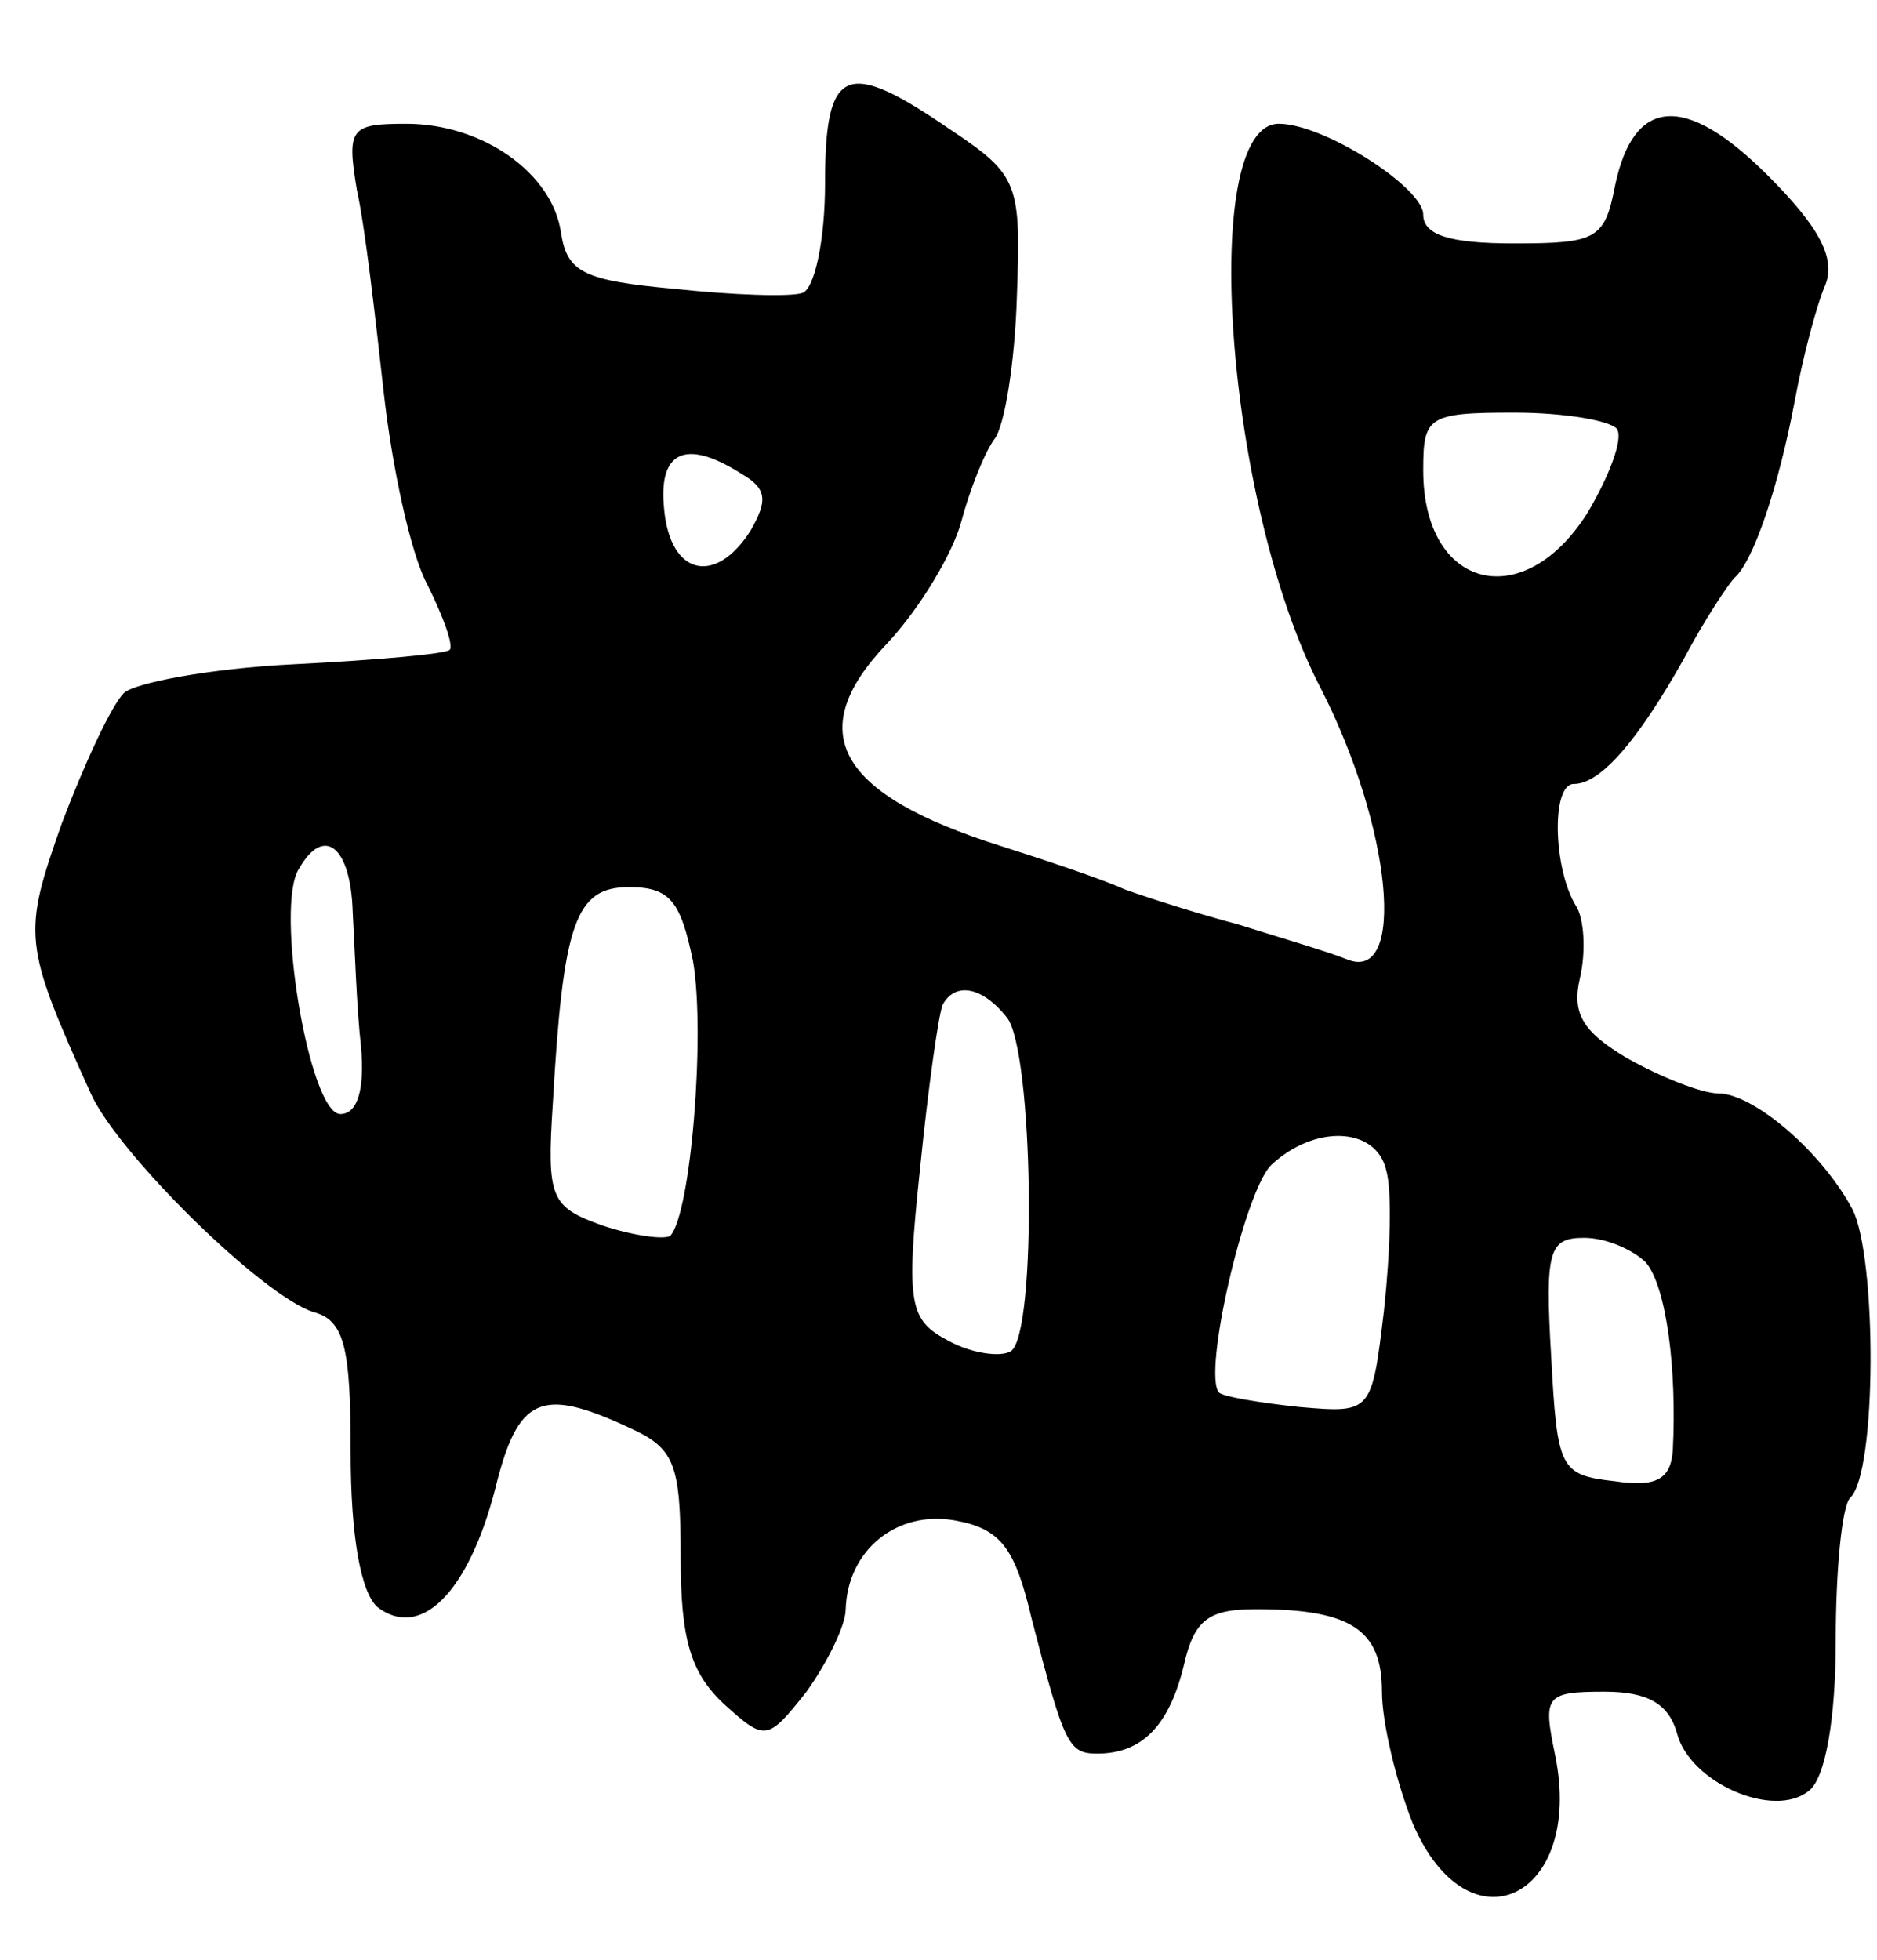 <svg version="1.0" xmlns="http://www.w3.org/2000/svg"
 width="91pt" height="95pt" viewBox="0 0 91 95"
 preserveAspectRatio="xMidYMid meet">
<g transform="translate(0,95) scale(0.1,-0.1)"
fill="#000000" stroke="none">
<path d="M400 861 c0 -27 -5 -51 -11 -53 -6 -2 -34 -1 -62 2 -44 4 -52 8 -55
27 -4 29 -38 53 -75 53 -27 0 -29 -2 -24 -32 4 -18 9 -62 13 -98 4 -36 13 -78
21 -93 8 -16 13 -30 11 -32 -2 -2 -36 -5 -76 -7 -40 -2 -77 -9 -82 -14 -6 -6
-19 -34 -30 -63 -19 -54 -19 -58 14 -131 13 -29 83 -98 108 -106 15 -4 18 -17
18 -68 0 -41 5 -68 13 -75 21 -16 44 7 57 57 11 45 22 50 65 30 22 -10 25 -17
25 -63 0 -40 5 -56 21 -71 20 -18 21 -18 40 6 10 14 19 32 19 40 1 29 25 48
53 43 22 -4 29 -13 37 -47 16 -62 18 -66 32 -66 22 0 35 14 42 43 5 22 12 27
35 27 46 0 61 -10 61 -40 0 -15 7 -44 15 -64 27 -63 83 -36 69 33 -6 29 -5 31
24 31 21 0 31 -6 35 -20 6 -24 47 -42 64 -28 8 6 13 35 13 73 0 34 3 65 7 69
13 12 13 117 1 140 -15 28 -48 56 -65 56 -8 0 -28 8 -44 17 -22 13 -27 22 -23
39 3 13 2 29 -2 35 -11 18 -12 59 -1 59 13 0 31 21 53 60 10 19 22 37 25 40 9
8 21 43 29 85 4 22 11 48 15 57 5 13 -3 28 -28 53 -40 40 -65 38 -74 -5 -5
-26 -9 -28 -49 -28 -31 0 -44 4 -44 14 0 13 -48 44 -70 44 -39 0 -26 -184 20
-273 35 -68 42 -144 13 -132 -10 4 -34 11 -53 17 -19 5 -44 13 -55 17 -11 5
-38 14 -60 21 -79 25 -96 55 -55 98 16 17 32 44 36 59 4 15 11 33 16 40 5 6
10 37 11 69 2 55 1 59 -32 81 -51 35 -61 31 -61 -26z m384 -119 c3 -5 -4 -23
-14 -40 -31 -50 -80 -38 -80 20 0 26 2 28 44 28 25 0 47 -4 50 -8z m-424 -22
c12 -7 12 -13 4 -27 -17 -27 -39 -22 -42 10 -3 28 10 35 38 17z m-189 -212 c1
-18 2 -48 4 -65 2 -22 -2 -33 -10 -33 -15 0 -32 101 -20 119 12 21 25 11 26
-21z m165 -24 c6 -35 -1 -122 -11 -133 -3 -2 -18 0 -33 5 -25 9 -27 13 -24 59
5 88 11 105 37 105 20 0 25 -7 31 -36z m152 -27 c13 -15 15 -154 2 -162 -5 -3
-19 -1 -30 5 -19 10 -21 17 -14 83 4 40 9 75 11 80 6 11 19 9 31 -6z m184 -74
c3 -10 2 -40 -1 -68 -6 -50 -6 -50 -41 -47 -19 2 -37 5 -39 7 -8 9 12 96 25
110 21 20 51 19 56 -2z m126 -45 c10 -12 15 -52 13 -91 -1 -14 -8 -18 -28 -15
-27 3 -28 6 -31 61 -3 51 -1 57 16 57 11 0 24 -6 30 -12z"/>
</g>
</svg>
